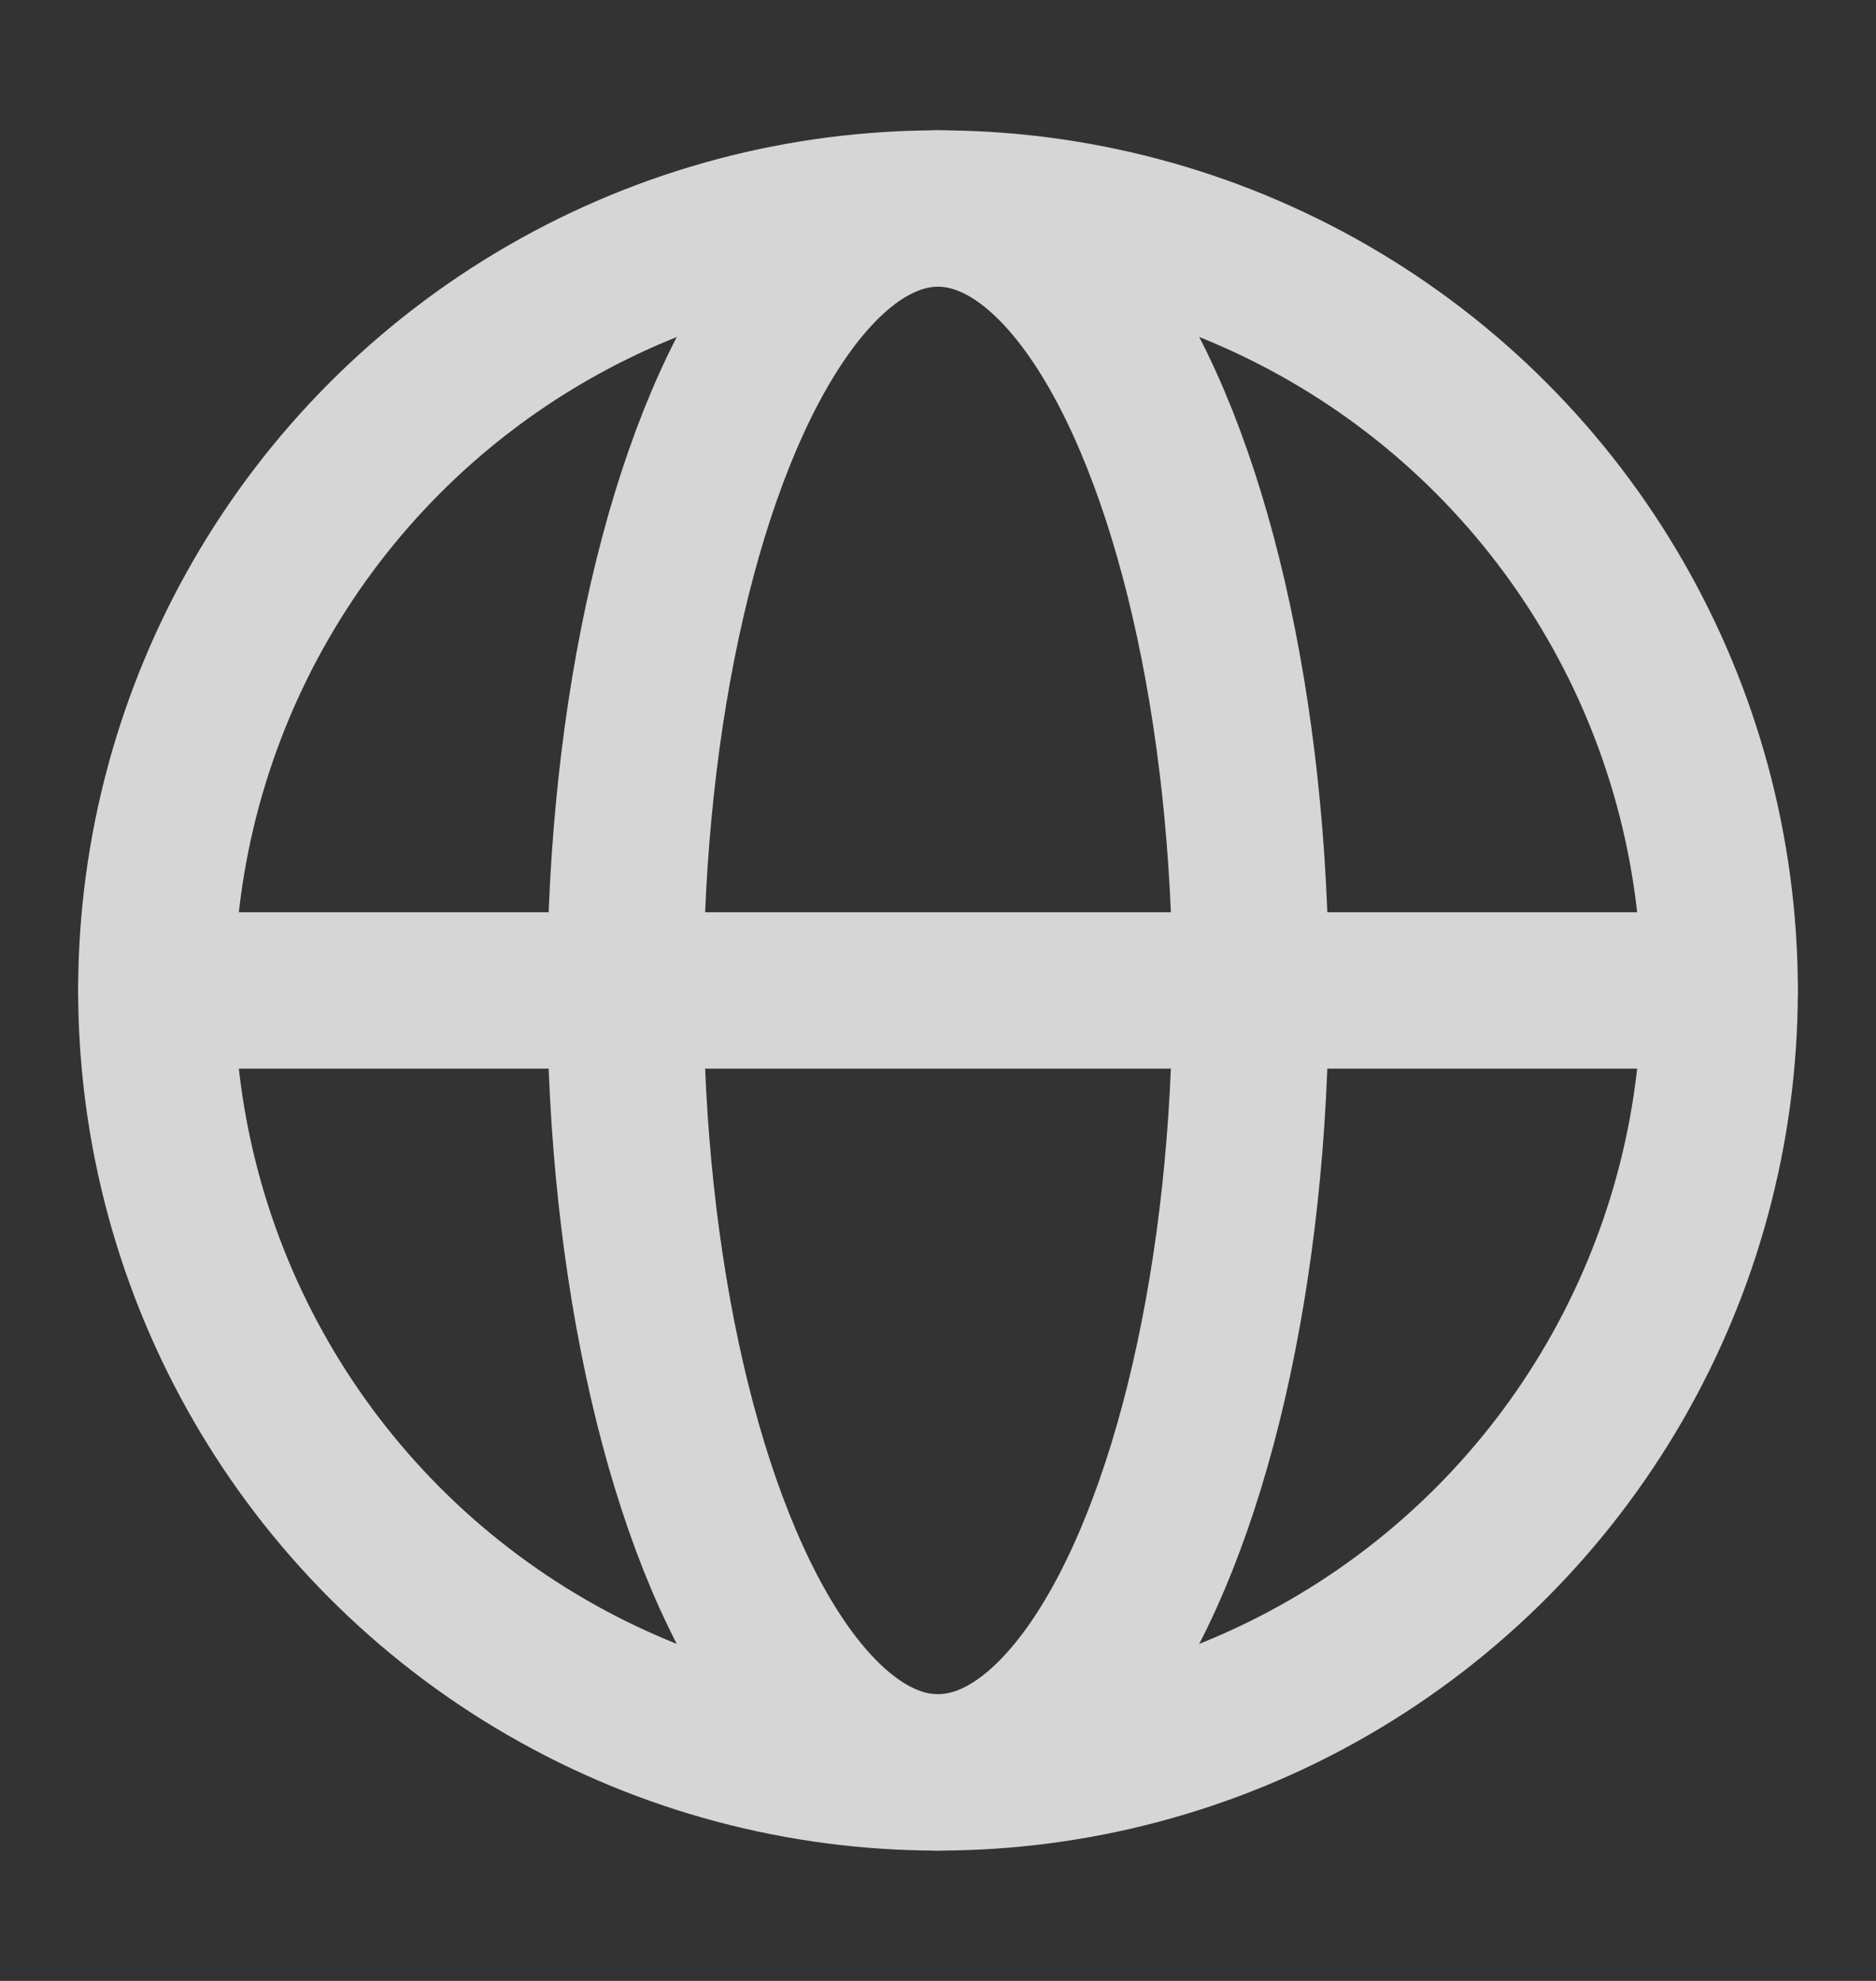 <svg width="18" height="19" viewBox="0 0 18 19" fill="none" xmlns="http://www.w3.org/2000/svg">
<rect x="0" y="0" width="18" height="19" fill="#333333" stroke="none"/>
<g opacity="0.8">
<circle cx="9" cy="9.5" r="7.5" stroke="white" stroke-width="1.5"/>
<ellipse cx="9" cy="9.5" rx="3" ry="7.5" stroke="white" stroke-width="1.5"/>
<path d="M1.5 9.5H16.5" stroke="white" stroke-width="1.5" stroke-linecap="round" stroke-linejoin="round"/>
</g>
</svg>

